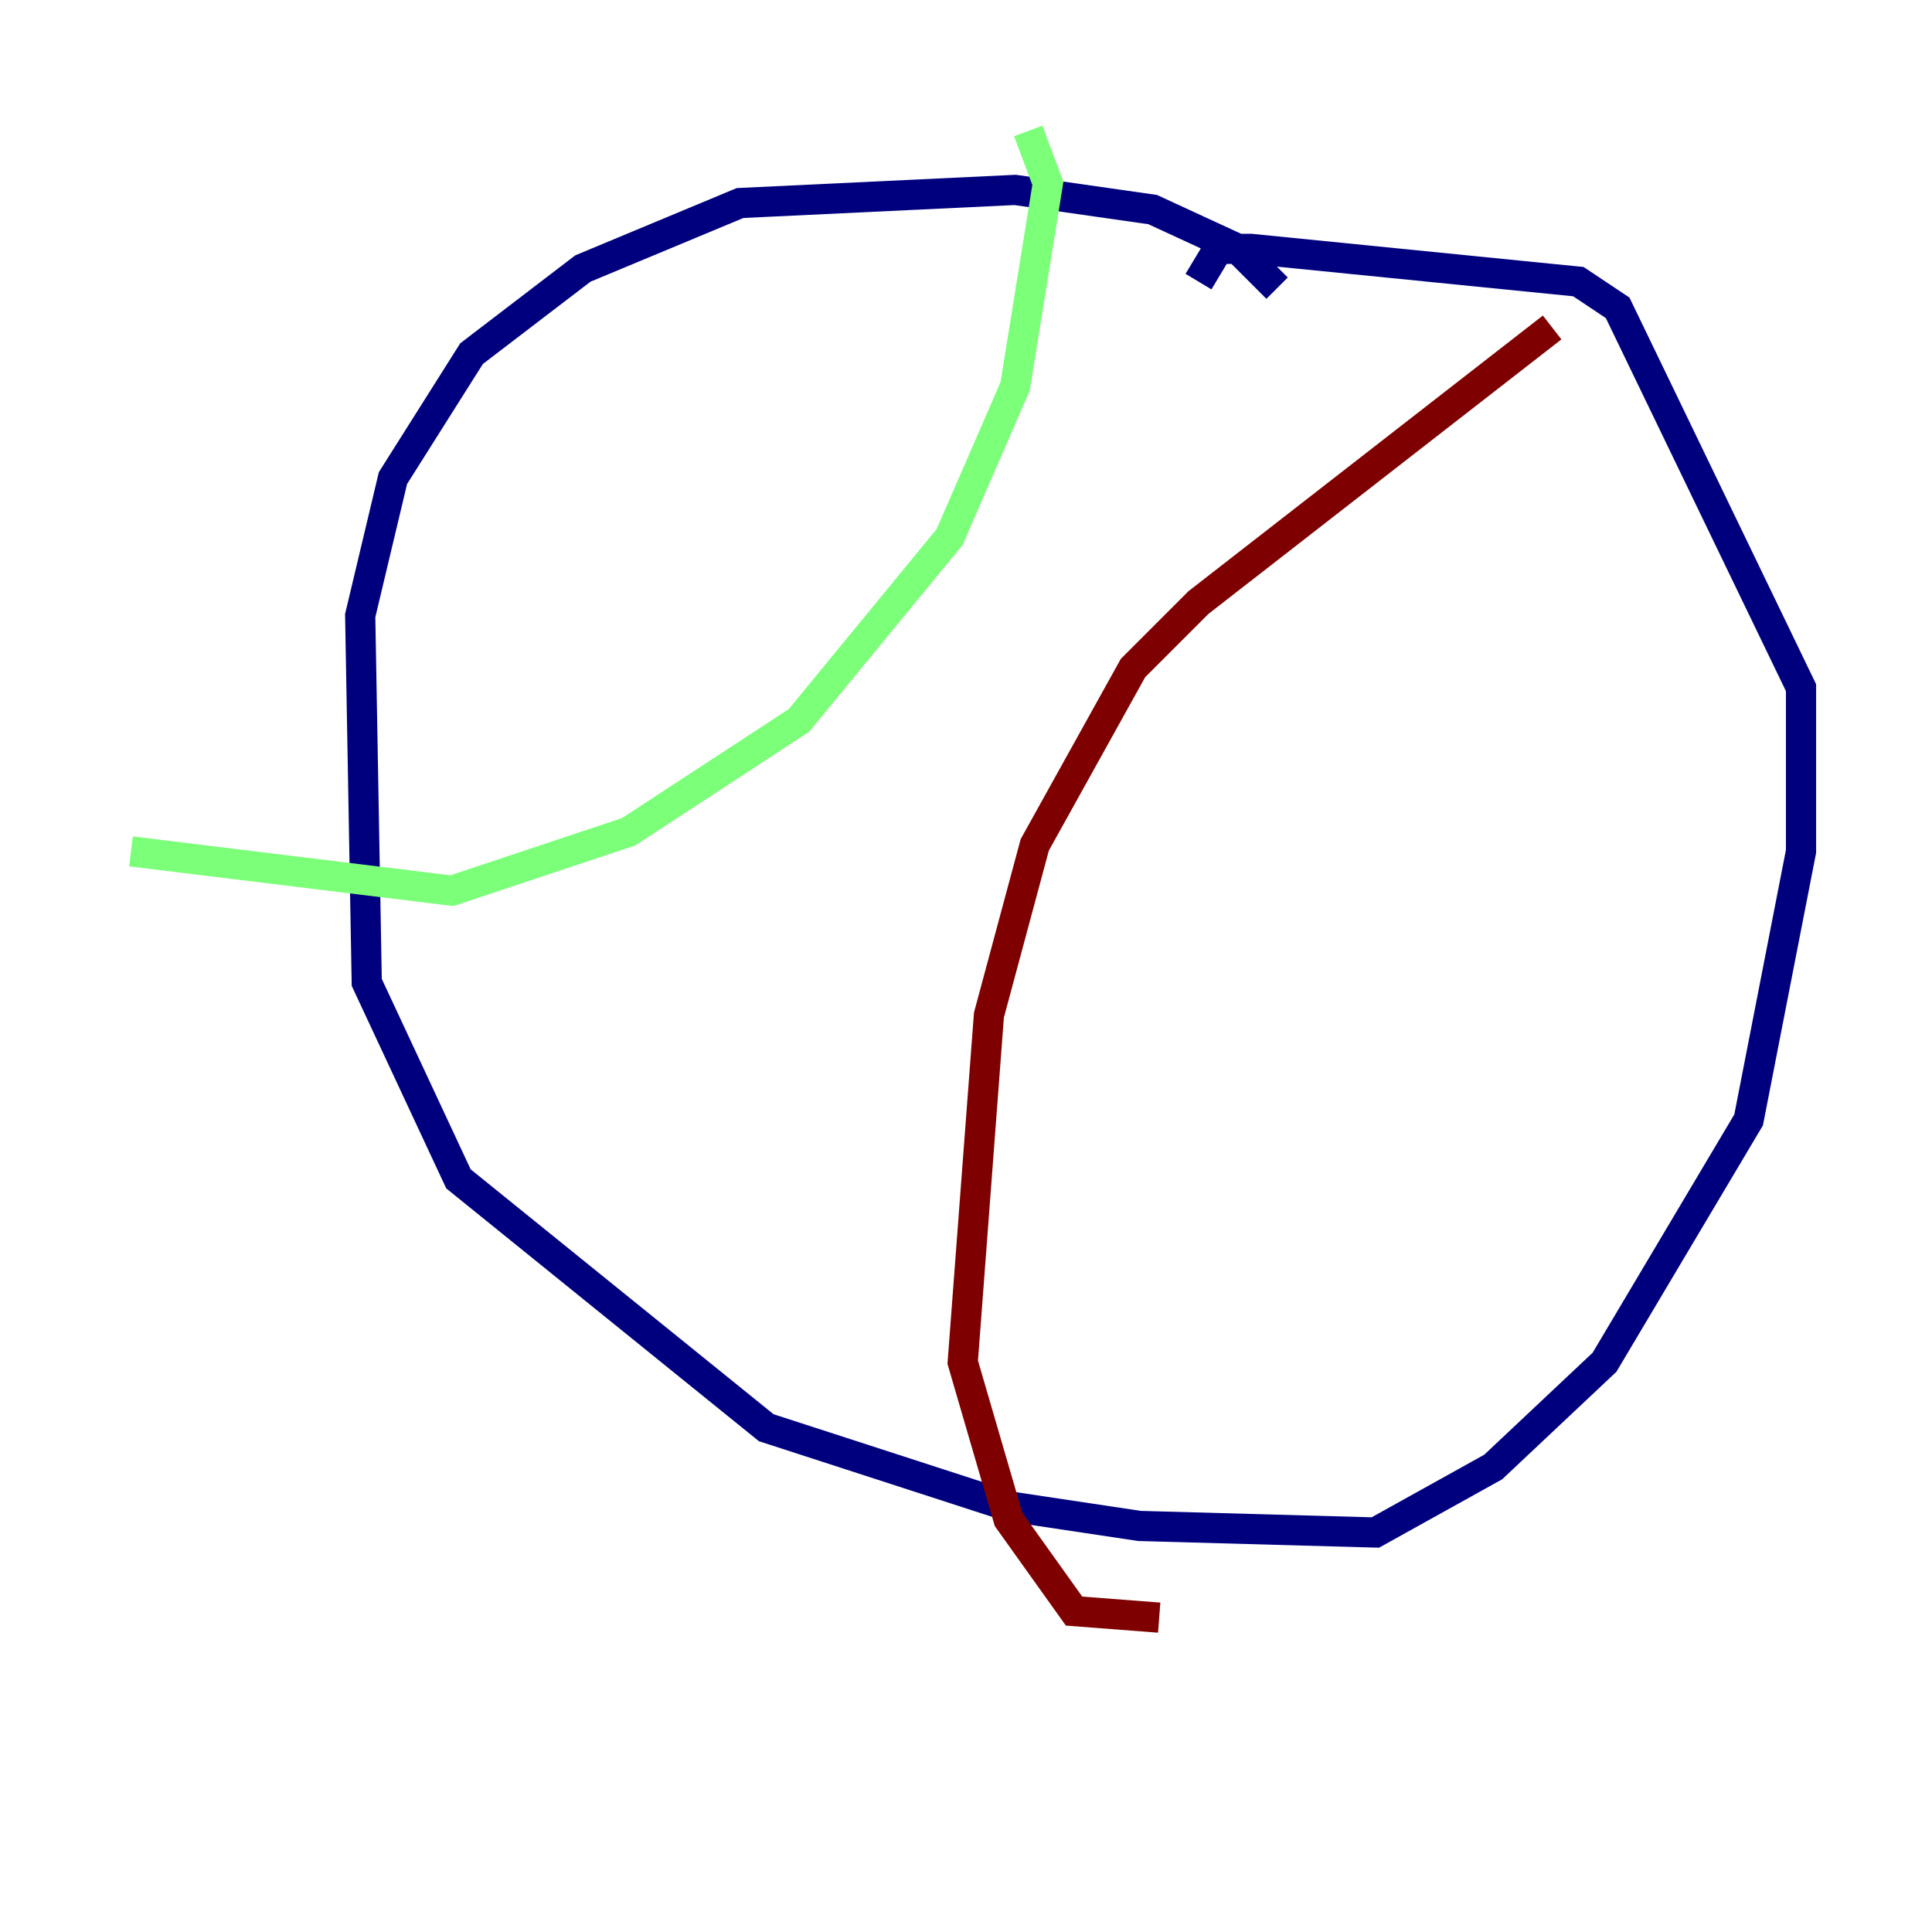 <?xml version="1.0" encoding="utf-8" ?>
<svg baseProfile="tiny" height="128" version="1.2" viewBox="0,0,128,128" width="128" xmlns="http://www.w3.org/2000/svg" xmlns:ev="http://www.w3.org/2001/xml-events" xmlns:xlink="http://www.w3.org/1999/xlink"><defs /><polyline fill="none" points="84.61,19.091 82.007,16.488 76.366,13.885 67.254,12.583 49.031,13.451 38.617,17.79 31.241,23.43 26.034,31.675 23.864,40.786 24.298,65.085 30.373,78.102 50.766,94.59 66.82,99.797 75.498,101.098 91.119,101.532 98.929,97.193 106.305,90.251 115.851,74.197 119.322,56.407 119.322,45.559 107.173,20.393 104.57,18.658 82.875,16.488 80.705,16.488 79.403,18.658" stroke="#00007f" stroke-width="2" /><polyline fill="none" points="8.678,56.407 29.939,59.01 41.654,55.105 52.936,47.729 62.915,35.58 67.254,25.6 69.424,12.149 68.122,8.678" stroke="#7cff79" stroke-width="2" /><polyline fill="none" points="102.834,21.695 79.403,39.919 75.064,44.258 68.556,55.973 65.519,67.254 63.783,90.251 66.82,100.664 71.159,106.739 76.8,107.173" stroke="#7f0000" stroke-width="2" /></svg>